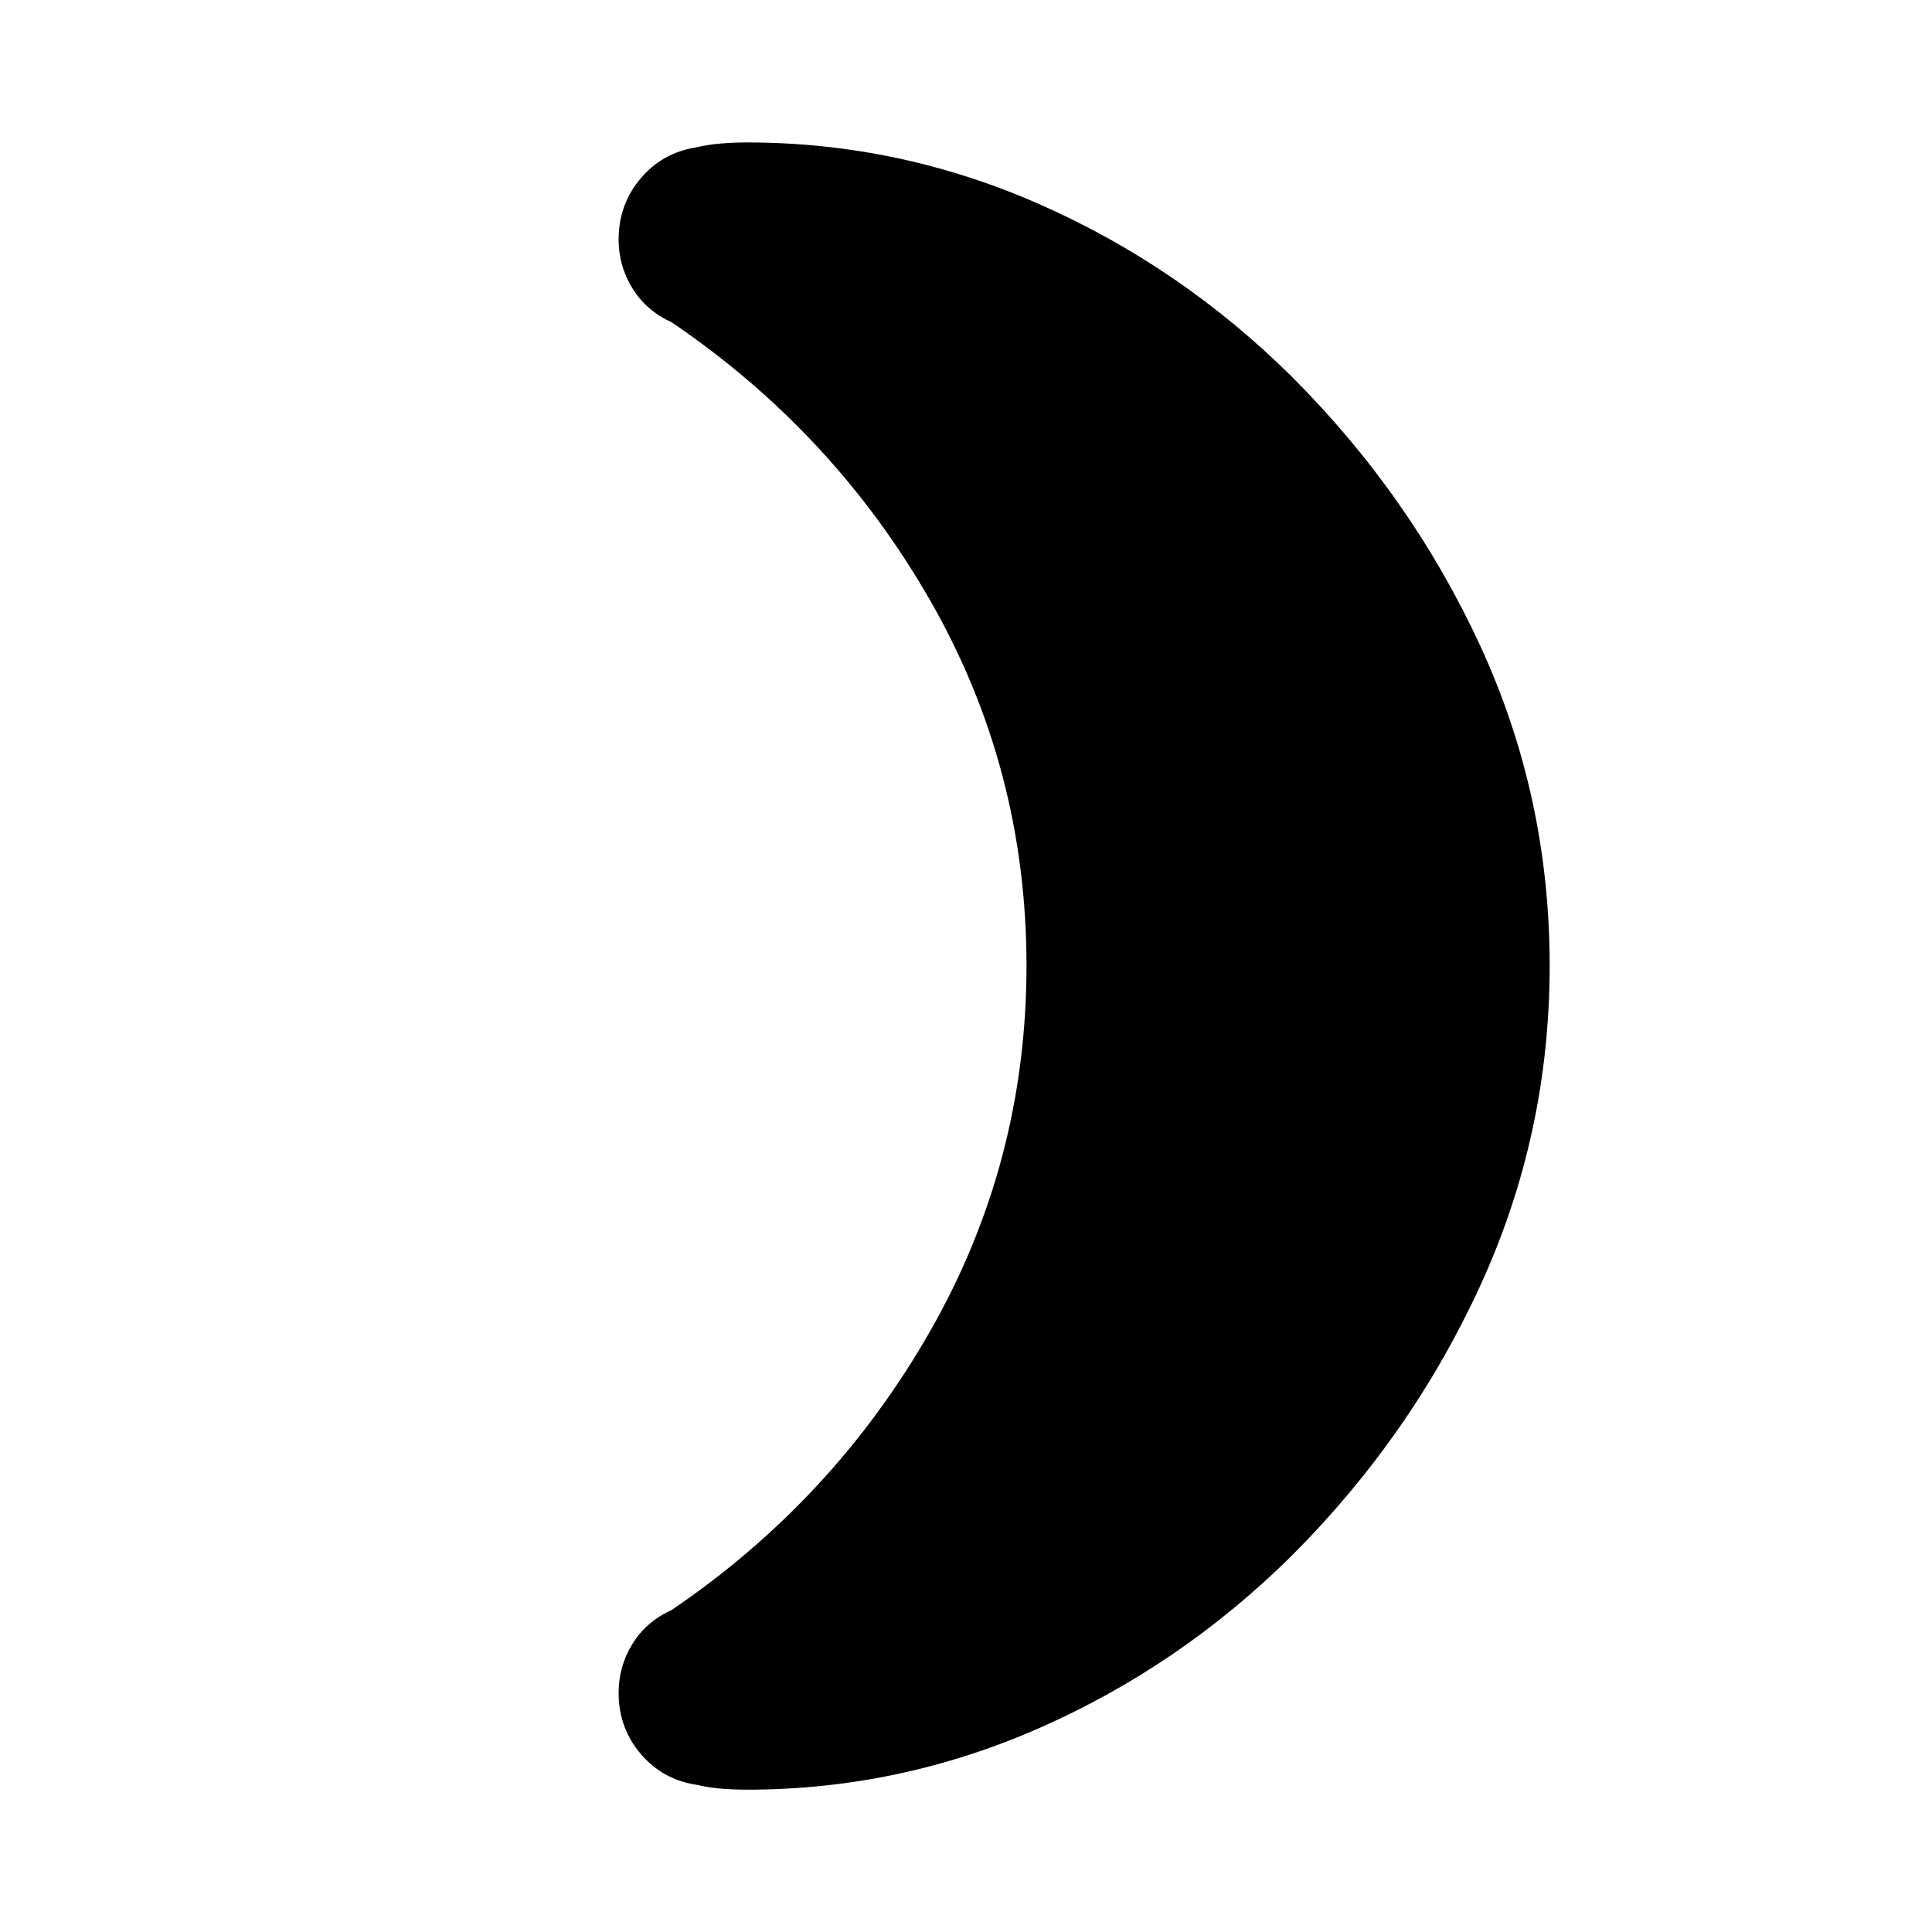<svg xmlns="http://www.w3.org/2000/svg" height="24" viewBox="0 -960 960 960" width="24"><path d="M641.5-773.24q59.63 59.52 94.08 134.24 34.44 74.72 34.44 158.8 0 83.83-34.44 158.94-34.45 75.11-94.08 134.63-55.13 54.46-124.86 85.19-69.73 30.72-145.42 30.72-6.57 0-12.78-.5-6.22-.5-12.79-2-16.72-2.69-27.49-15.53t-10.77-30.12q0-13.15 6.86-24.27t19.51-16.88q80.52-54.63 128.41-138.51t47.89-181.67q0-97.97-47.89-181.5-47.89-83.52-128.41-138.15-12.65-5.76-19.51-16.88-6.86-11.12-6.86-24.27 0-17.28 10.77-30.15 10.77-12.87 27.49-15.57 6.57-1.5 12.79-2 6.21-.5 12.78-.5 75.69 0 145.42 30.76 69.73 30.76 124.86 85.22Z"/></svg>